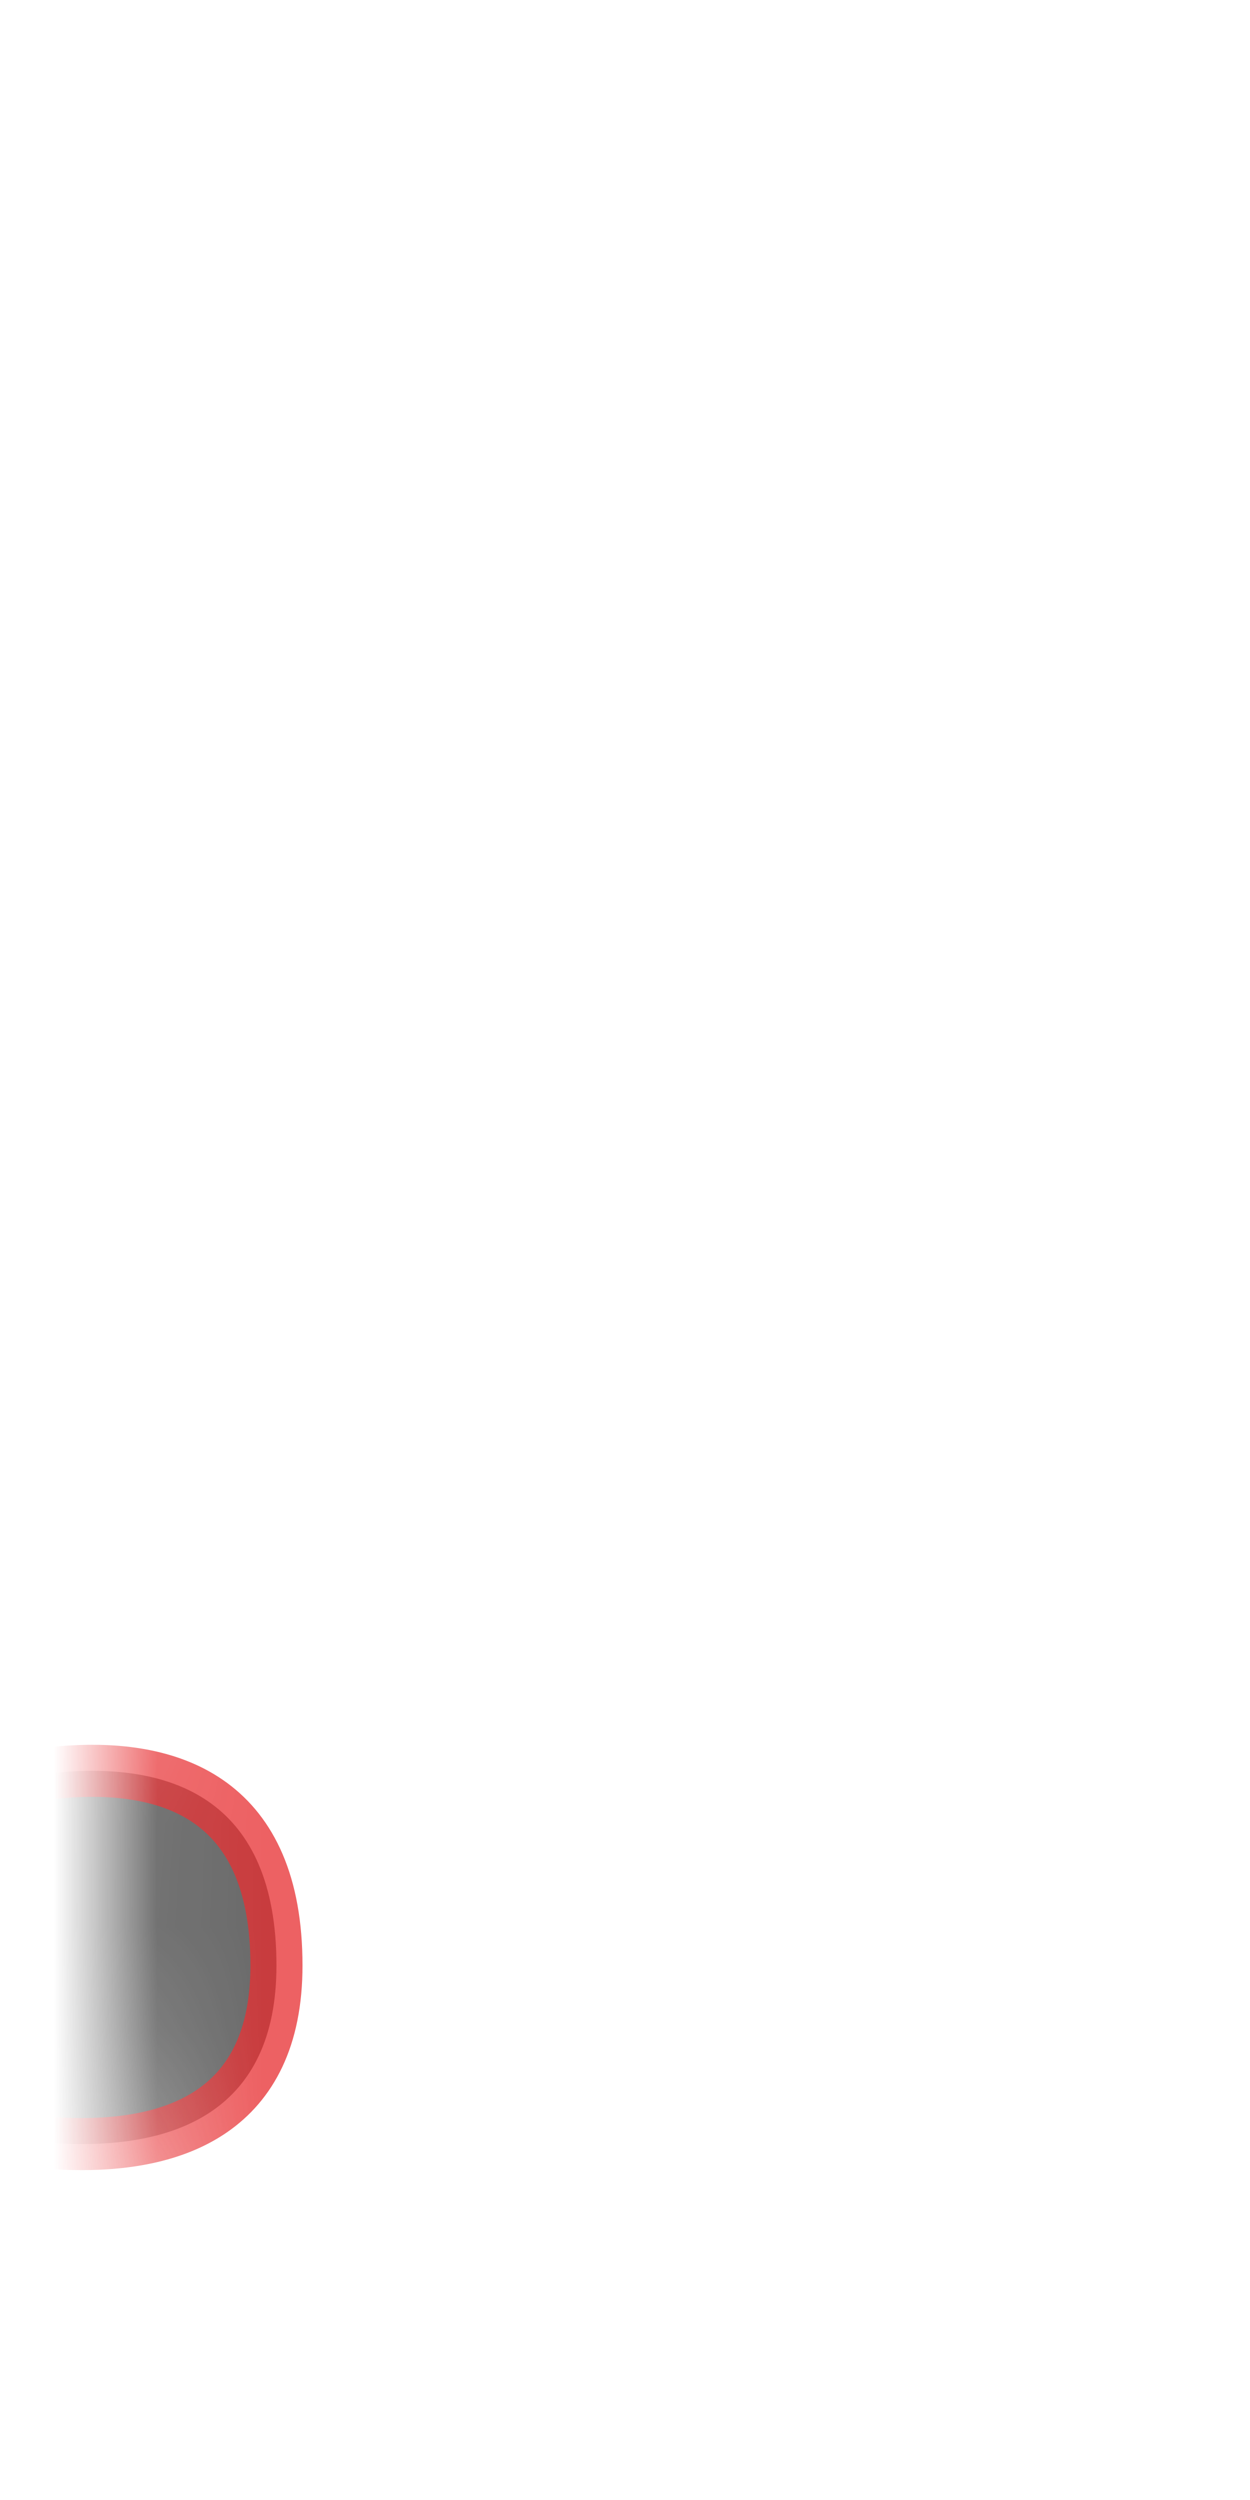 <svg width="12" height="24" viewBox="0 0 12 24" fill="none" xmlns="http://www.w3.org/2000/svg">
<mask id="mask0_289_10129" style="mask-type:luminance" maskUnits="userSpaceOnUse" x="1" y="13" width="11" height="11">
<path d="M10.635 16.079C11.405 17.799 11.065 22.469 9.345 22.469C7.625 22.469 7.195 22.199 6.555 22.849C5.915 23.499 4.945 22.529 4.405 22.639C3.865 22.749 1.895 24.189 1.355 21.299C0.805 18.399 0.755 14.099 2.425 14.429C6.545 15.229 5.535 10.889 8.765 15.289C9.355 16.099 10.005 14.649 10.645 16.099L10.635 16.079Z" fill="white"/>
</mask>
<g mask="url(#mask0_289_10129)">
<path opacity="0.75" d="M-1.316 17.529C-1.316 17.529 2.654 15.69 2.654 18.869C2.654 21.689 -1.286 20.18 -1.286 20.18L-1.316 17.529Z" fill="#3A3A3A" stroke="#E62C2F" stroke-width="0.5" stroke-linecap="round" stroke-linejoin="round"/>
</g>
</svg>
